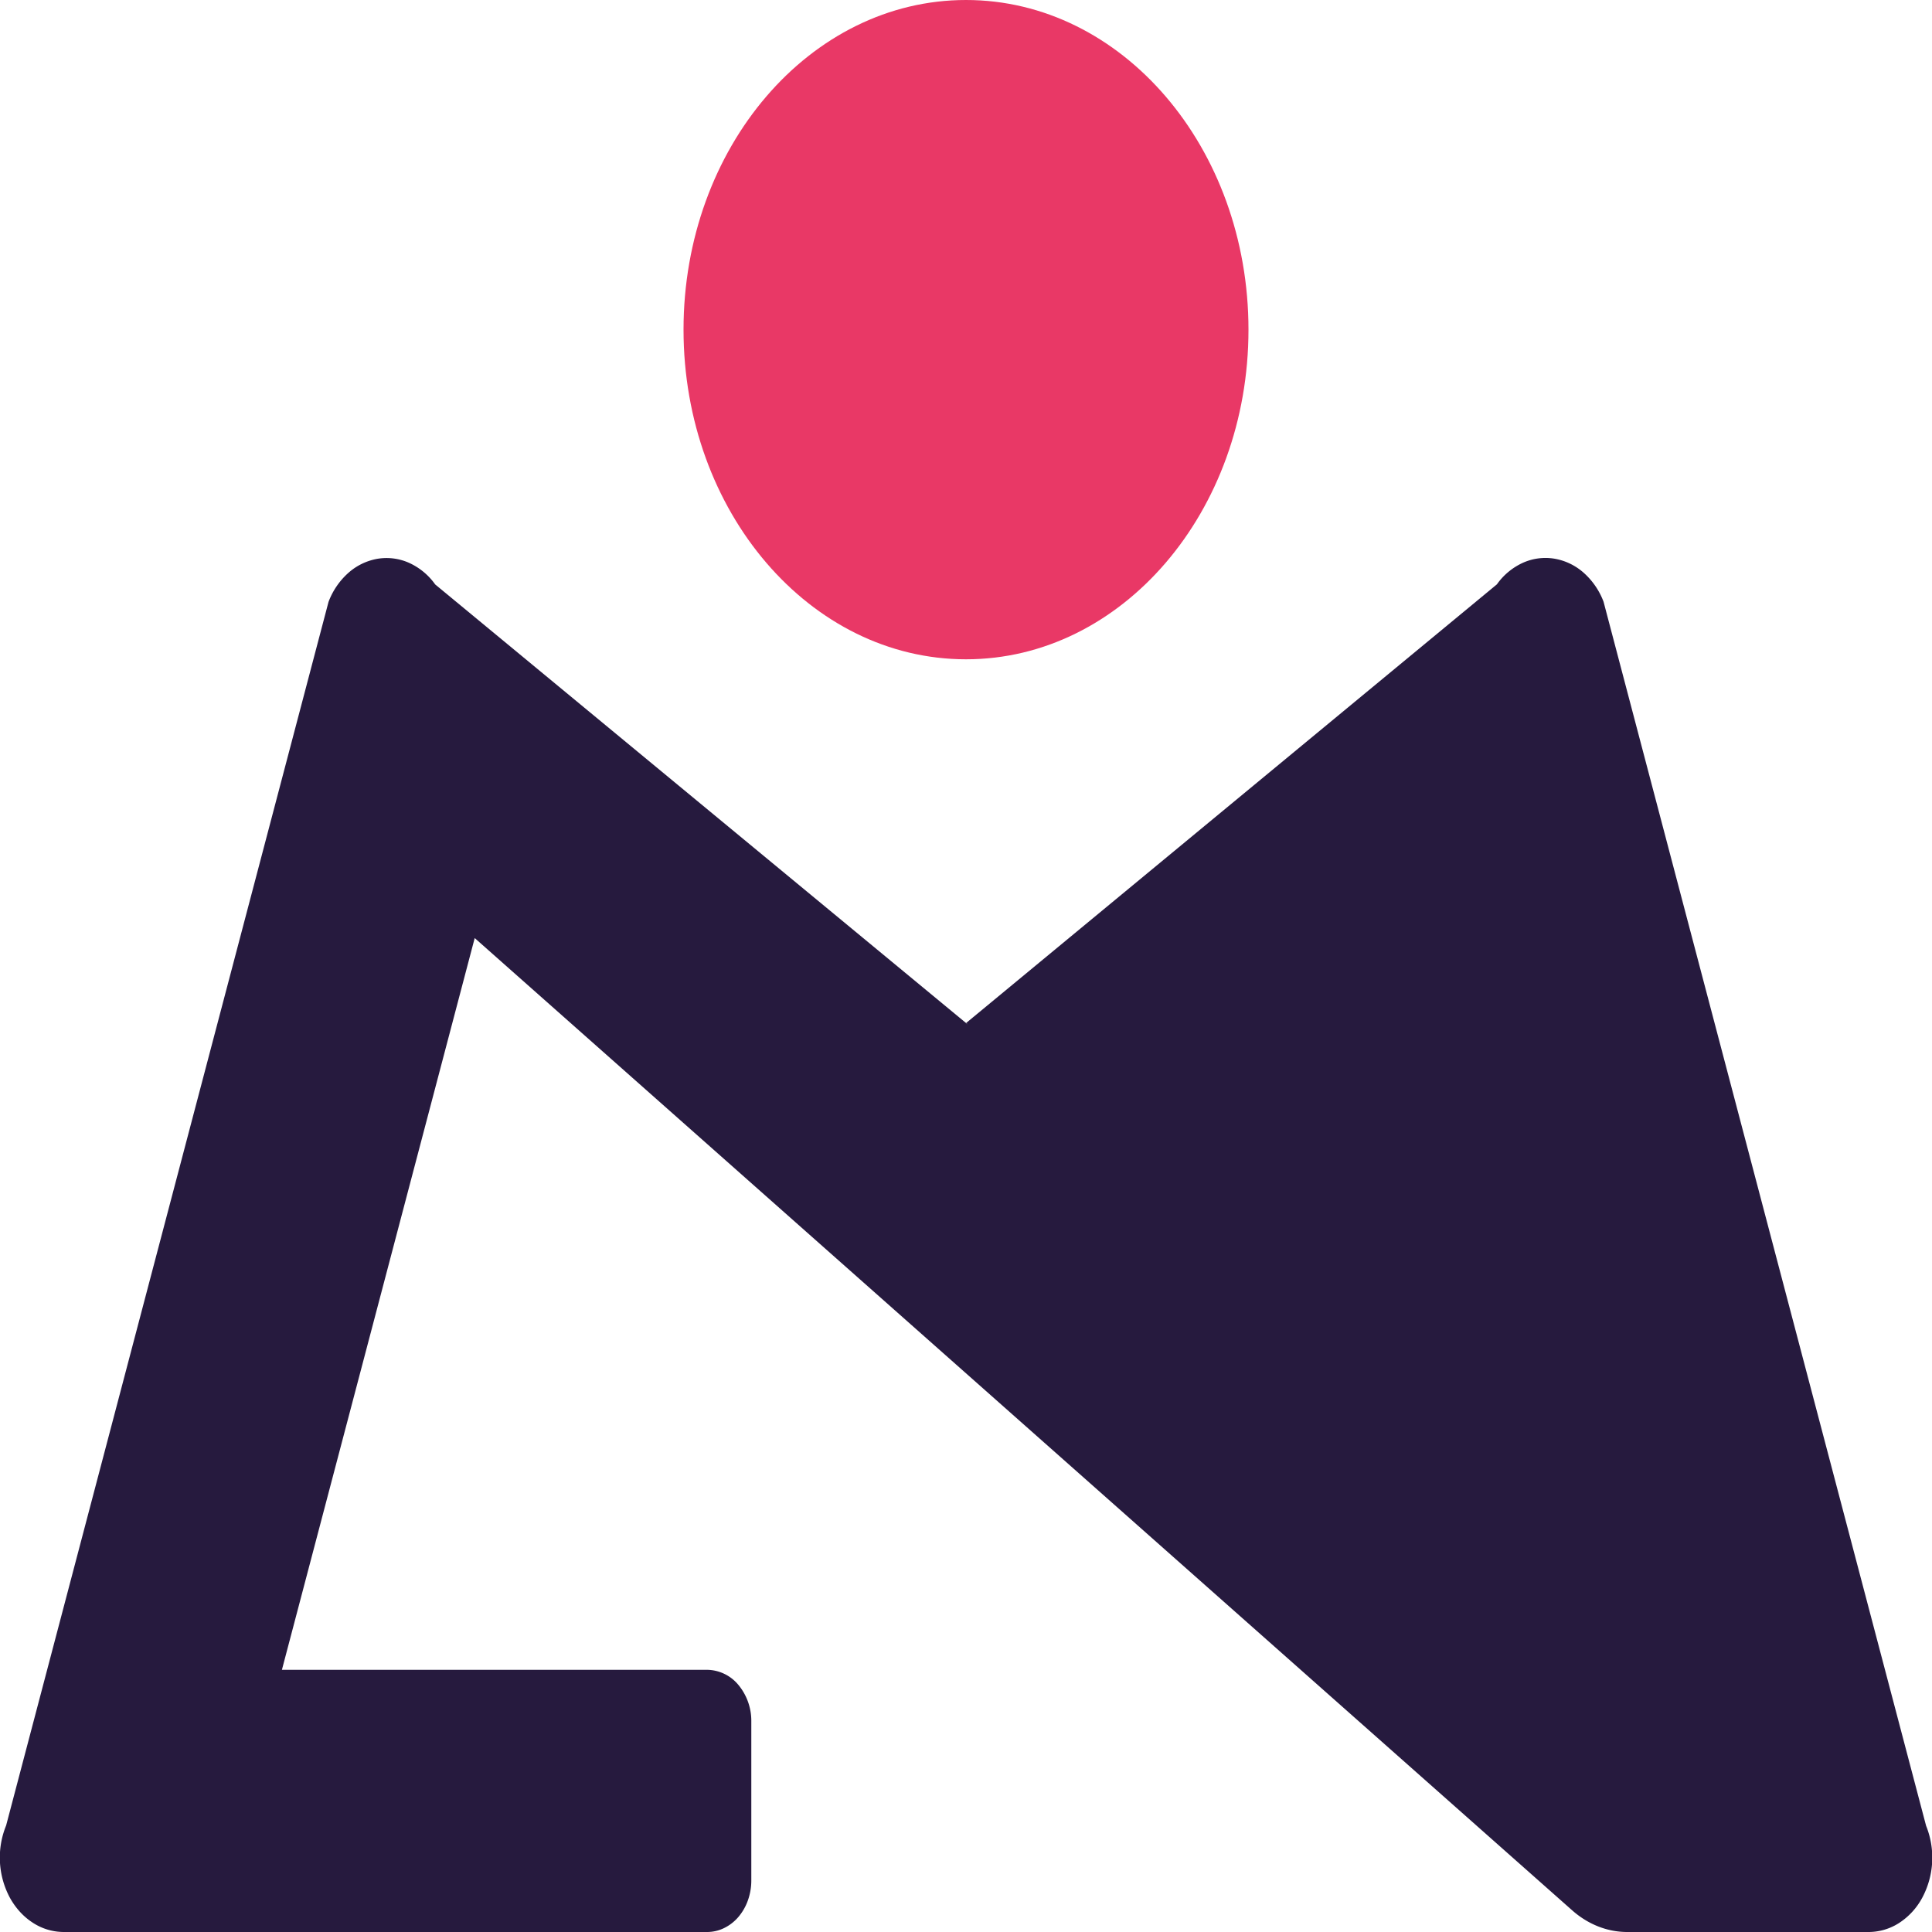 <svg fill="none" xmlns="http://www.w3.org/2000/svg" viewBox="0 0 24 24">
  <g clip-path="url(#fQTT_kdECa)">
    <path d="M12 8.19c1.938 0 3.509-1.834 3.509-4.095C15.509 1.833 13.938 0 12 0S8.491 1.833 8.491 4.095c0 2.261 1.571 4.095 3.509 4.095z" fill="#E93866"/>
    <path d="M23.926 22.678L19.92 7.475a.913.913 0 00-.247-.36.734.734 0 00-.364-.175.686.686 0 00-.393.052.805.805 0 00-.321.267l-6.592 5.448.02.02L5.406 7.26a.806.806 0 00-.322-.267.686.686 0 00-.392-.052.734.734 0 00-.365.176.912.912 0 00-.246.36l-4.005 15.2a1.057 1.057 0 00.044.892c.072.132.17.24.288.316A.704.704 0 00.791 24h7.988a.48.48 0 00.212-.047.55.55 0 00.18-.138.654.654 0 00.12-.209.732.732 0 00.042-.247v-1.975a.699.699 0 00-.16-.453.512.512 0 00-.389-.188H3.502l2.395-9.09 13.631 12.076c.198.176.44.272.69.271h2.985a.702.702 0 00.385-.11.854.854 0 00.291-.316 1.057 1.057 0 00.047-.895z" fill="#261A3E"/>
  </g>
  <defs>
    <clipPath id="fQTT_kdECa">
      <path fill="#fff" d="M0 0h24v24H0z"/>
    </clipPath>
  </defs>
</svg>
